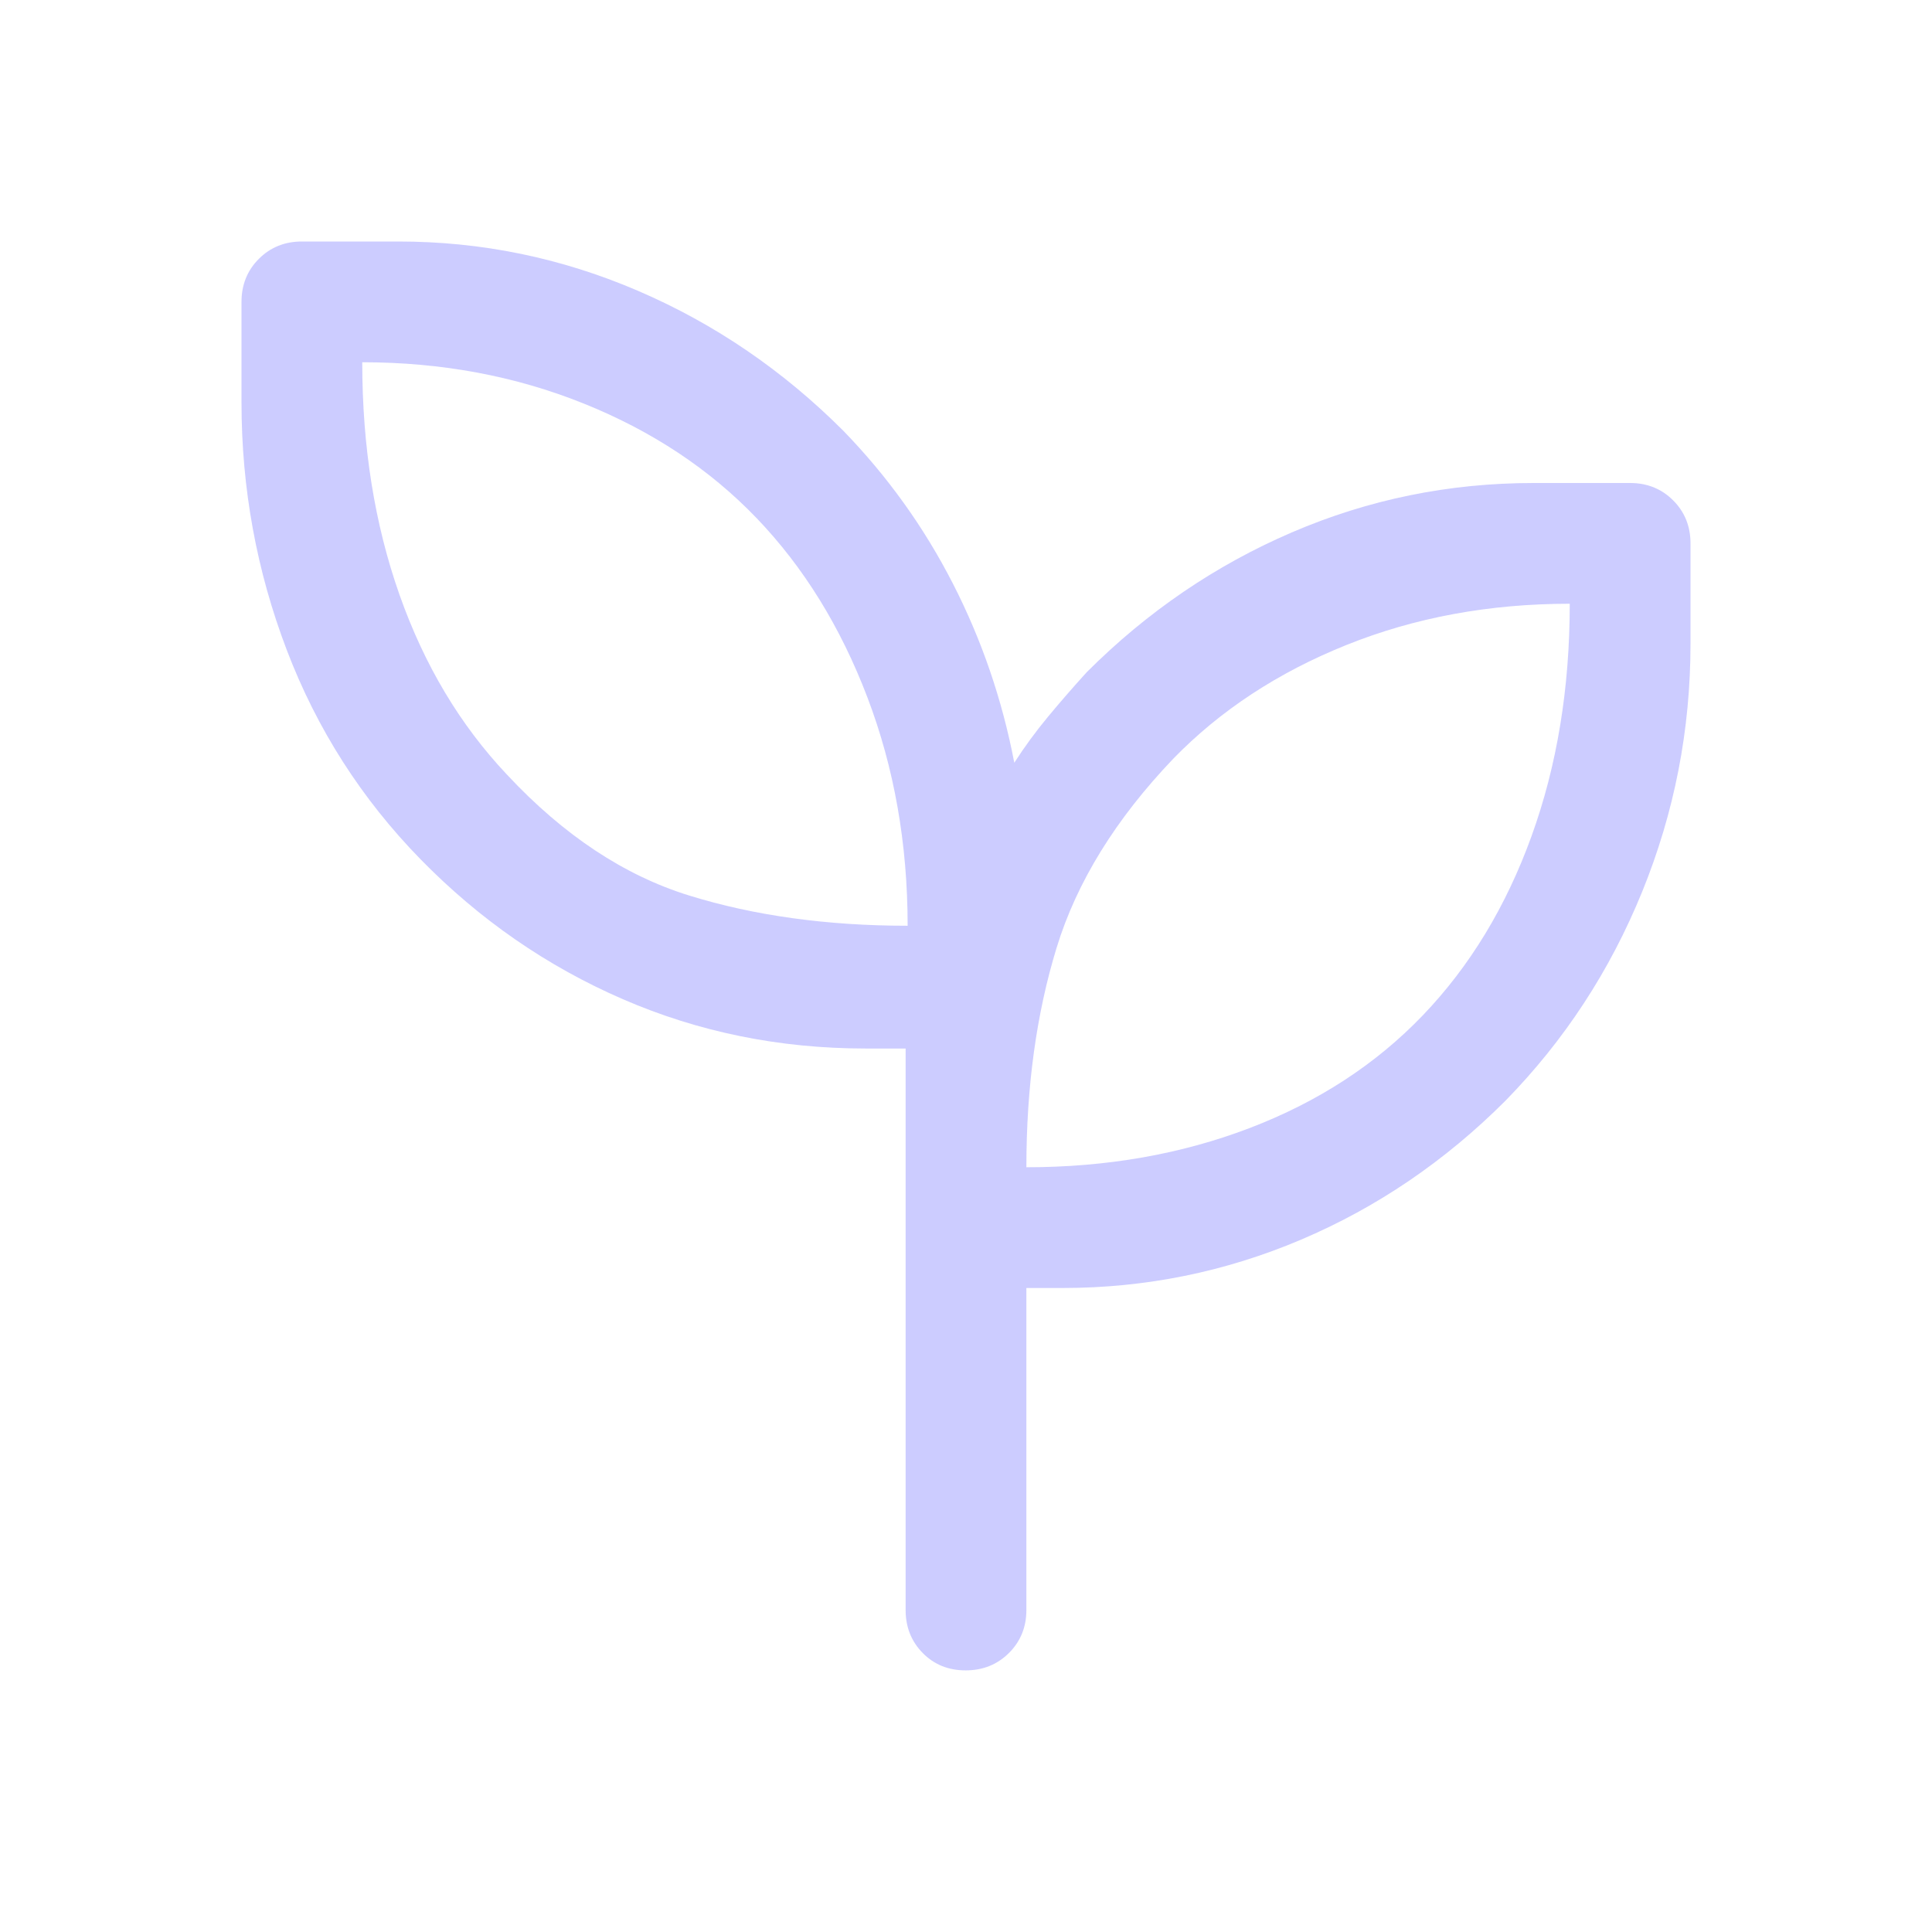 <svg xmlns="http://www.w3.org/2000/svg" height="48" viewBox="0 -960 960 960" width="48" fill="#ccccff80"><path d="M479.825-130Q467-130 458.5-138.625T450-160v-279h-20q-64 0-120.5-24.5T209-533q-44-45-66.5-104T120-760v-50q0-12.75 8.625-21.375T150-840h48q62 0 119 24.5T419-746q33 34 54.5 76t30.5 89q7.647-11.9 16.824-22.95Q530-615 540-626q45-45 102-69.5T762-720h48q12.75 0 21.375 8.625T840-690v50q0 64-23.979 123Q792.043-458 748-413q-45 45-101.561 69Q589.878-320 528-320h-18v160q0 12.75-8.675 21.375-8.676 8.625-21.5 8.625ZM451-500q0-61-20-113.5t-55-89q-35-36.5-86-57T180-780q0 63 18.5 115.5T252-575q42 45 90.5 60T451-500Zm59 120q60 0 111-19.5t86-56q35-36.5 54-89T780-660q-60 0-111 20.5T583-583q-43 45-58 94t-15 109Zm0 0Zm-59-120Z"/></svg>